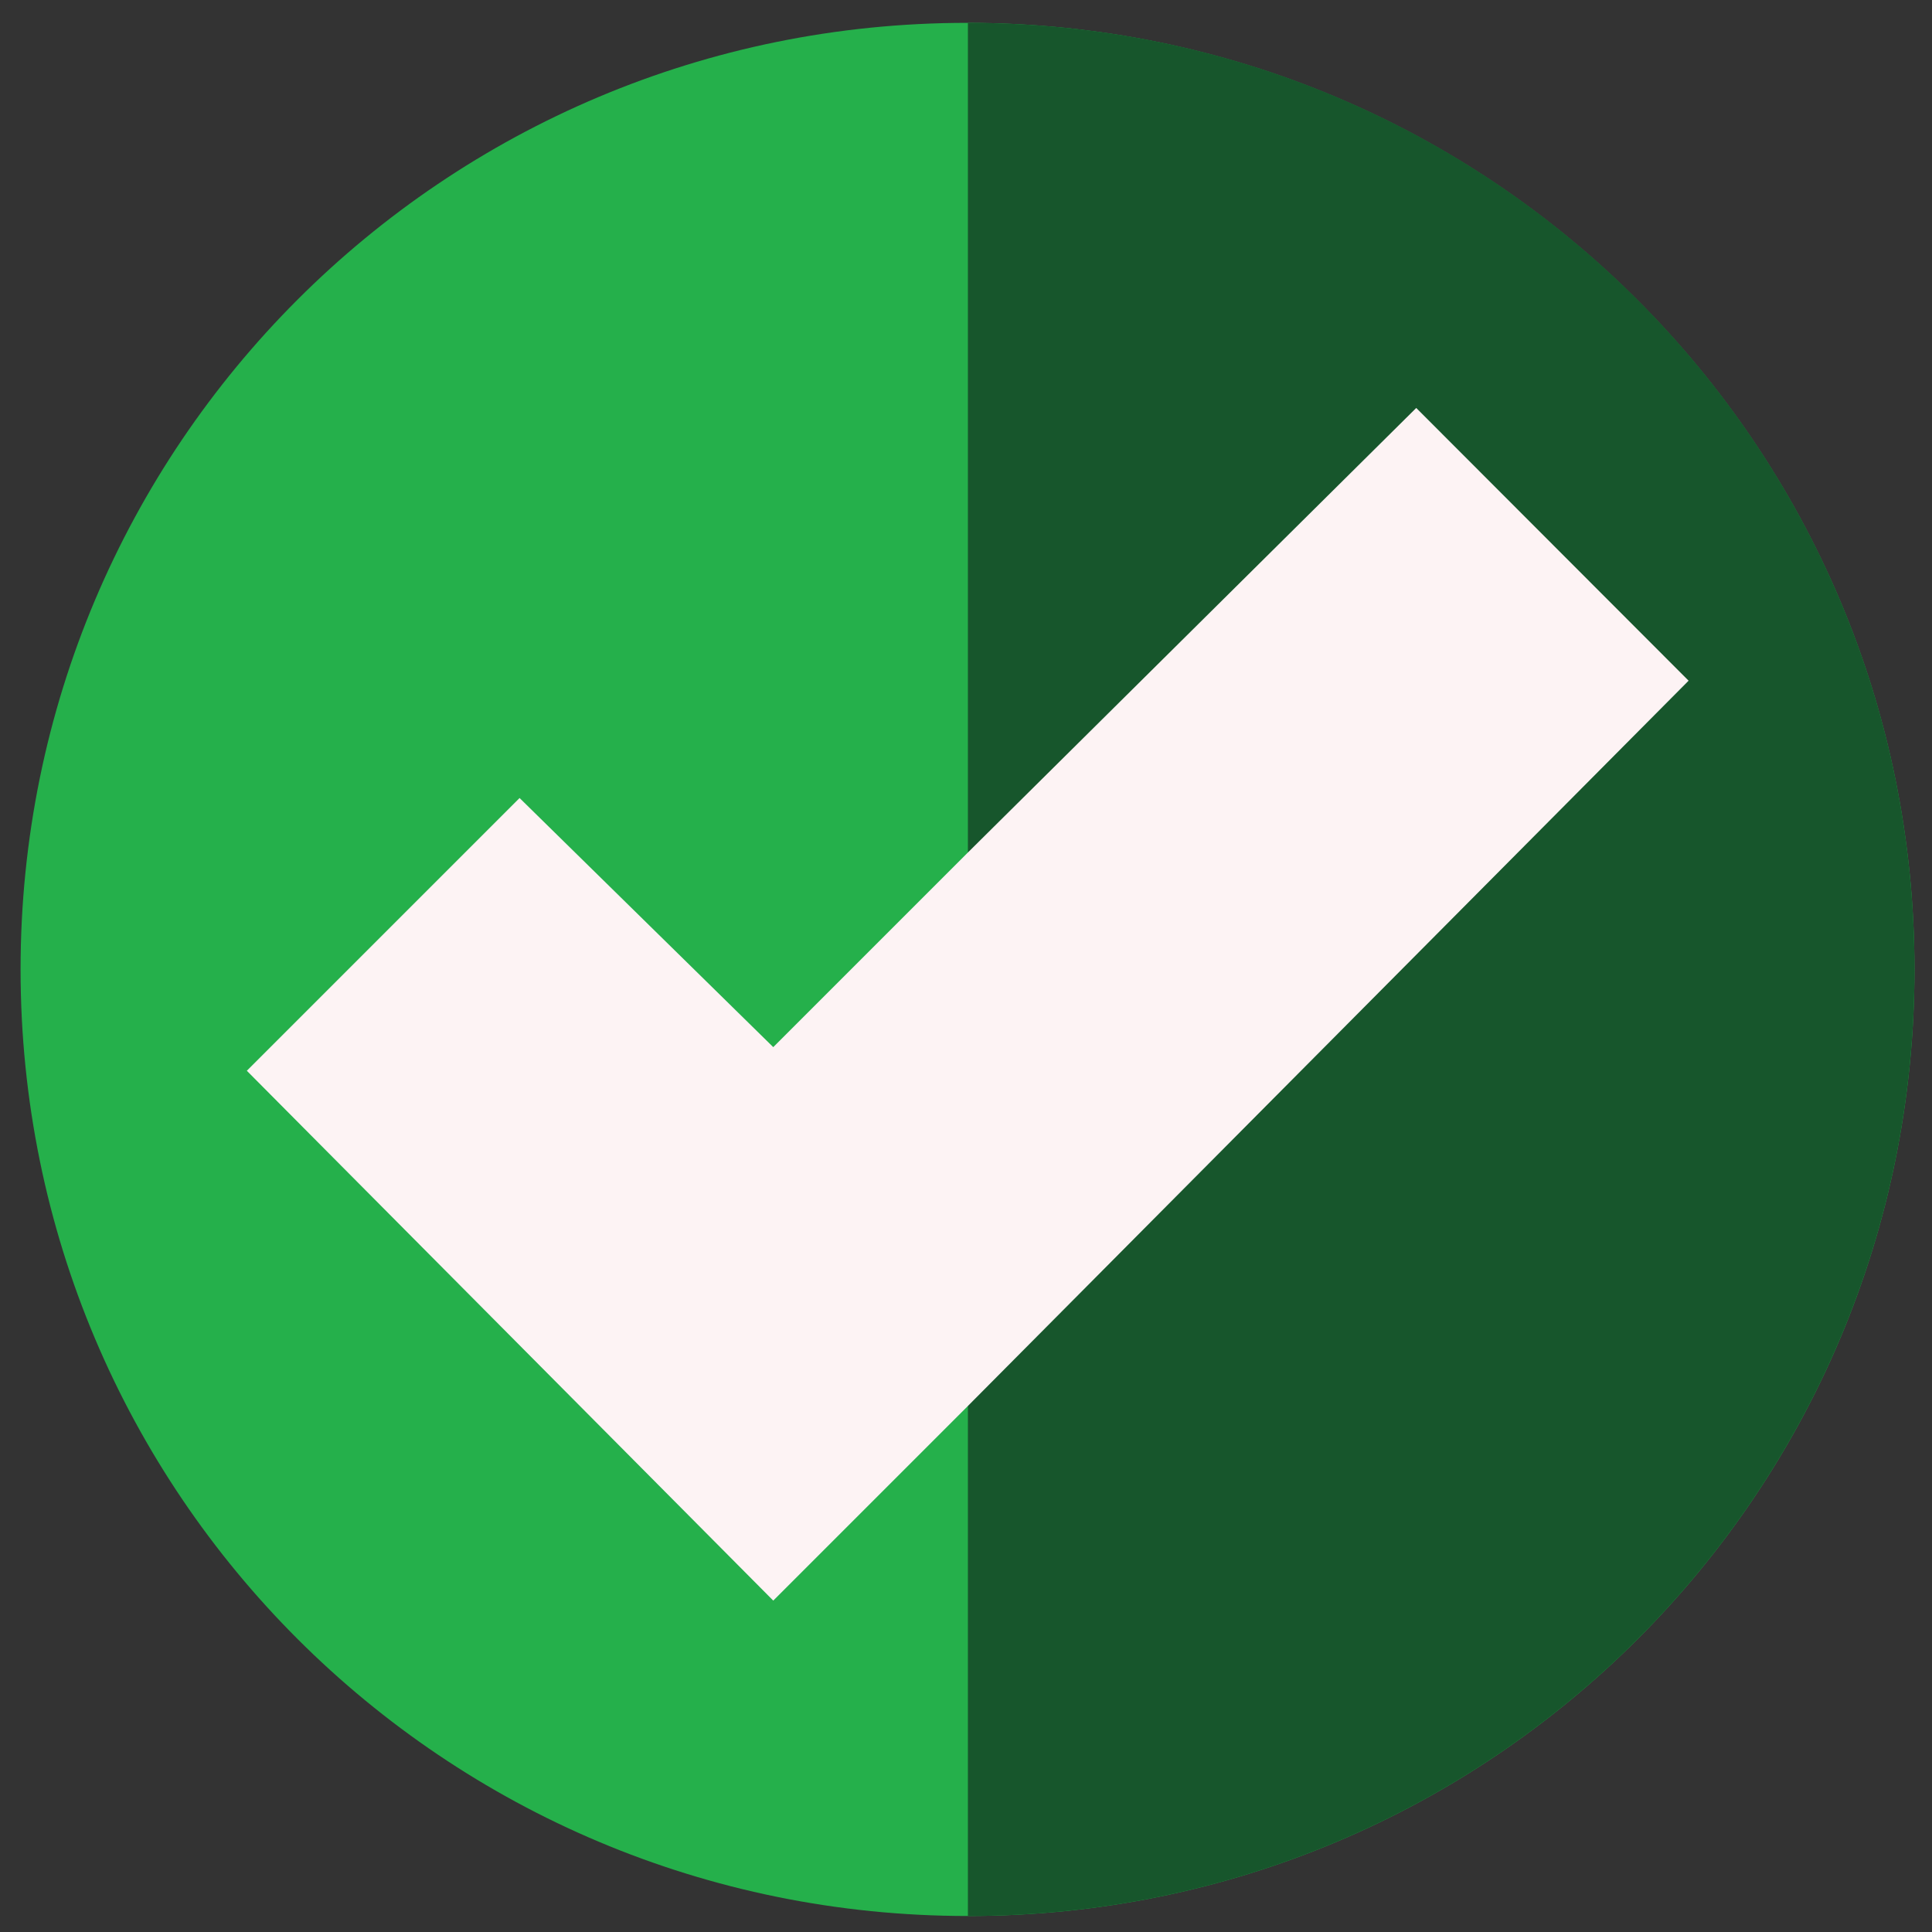 <?xml version="1.0" encoding="utf-8"?>
<!-- Generator: Adobe Illustrator 27.3.0, SVG Export Plug-In . SVG Version: 6.00 Build 0)  -->
<svg version="1.1" id="Layer_1" xmlns="http://www.w3.org/2000/svg" xmlns:xlink="http://www.w3.org/1999/xlink" x="0px" y="0px"
	 viewBox="0 0 507.2 507.2" style="enable-background:new 0 0 507.2 507.2;" xml:space="preserve">
<rect x="0" y="0" width="507.2" height="507.2" fill="#333333" stroke="none"/>
<style type="text/css">
	.st0{fill:#25B04B;}
	.st1{fill:#17562C;}
	.st2{fill:#FDF3F4;}
</style>
<path class="st0" d="M502.6,254.5c0,137.5-111,248.5-248.5,248.5S5.4,392.1,5.4,254.5S116.5,6,253.9,6S502.6,117,502.6,254.5z"/>
<path class="st1" d="M502.6,254.5c0,137.5-111,248.5-248.5,248.5V6C391.5,6,502.6,117,502.6,254.5z"/>
<path class="st2" d="M443.3,178.7L254.1,369.1L203,420.2L64.8,281.1l71.6-71.6l66.6,65.4l51.1-51.1l117.7-116.7L443.3,178.7z"/>
</svg>
